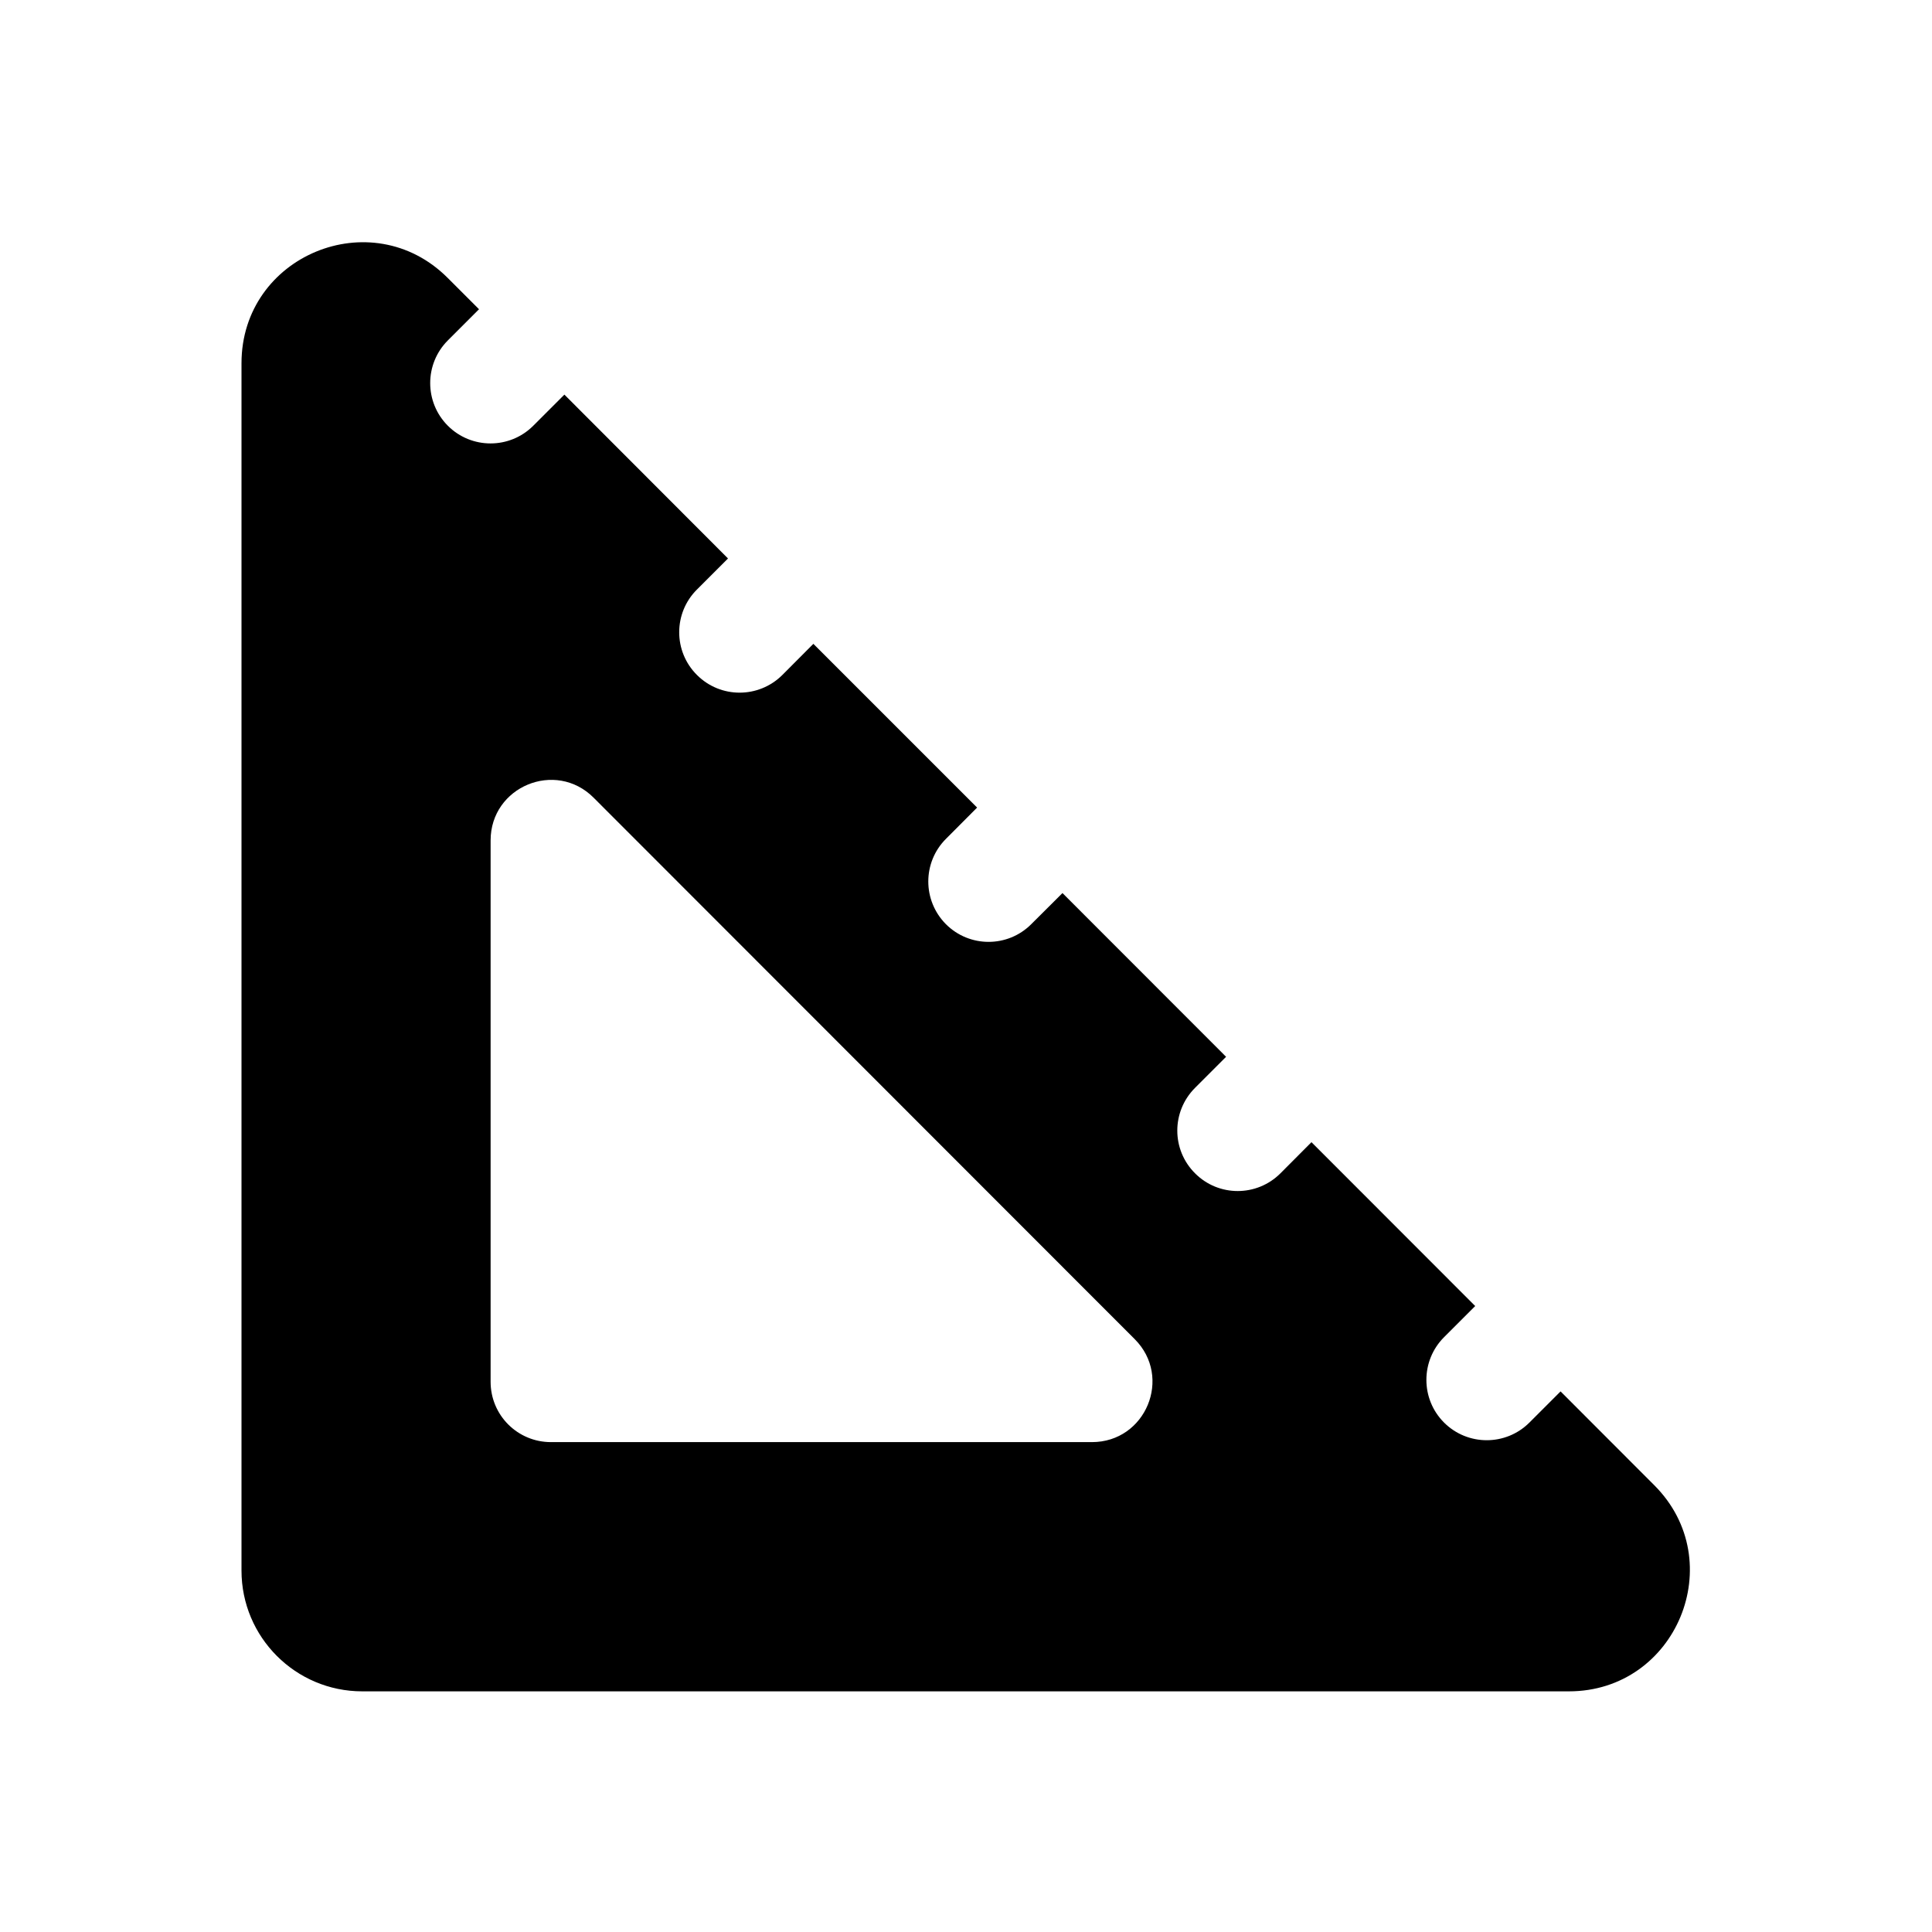 <svg width="16" height="16" viewBox="0 0 16 16" fill="none"
  xmlns="http://www.w3.org/2000/svg">
  <path fill-rule="evenodd" clip-rule="evenodd" d="M3.707 2.301L3.967 2.561L3.709 2.819C3.514 3.014 3.514 3.331 3.709 3.526C3.904 3.721 4.221 3.721 4.416 3.526L4.674 3.268L6.029 4.625L5.771 4.883C5.576 5.078 5.576 5.395 5.772 5.59C5.967 5.785 6.283 5.785 6.479 5.59L6.736 5.332L8.092 6.688L7.834 6.947C7.639 7.142 7.639 7.458 7.834 7.654C8.029 7.849 8.346 7.849 8.541 7.653L8.799 7.396L10.154 8.752L9.896 9.01C9.701 9.206 9.701 9.522 9.897 9.717C10.092 9.913 10.409 9.912 10.604 9.717L10.861 9.459L12.217 10.816L11.959 11.074C11.764 11.269 11.764 11.586 11.959 11.781C12.154 11.976 12.471 11.976 12.666 11.781L12.924 11.523L13.7 12.3C14.33 12.93 13.884 14.007 12.993 14.007H3C2.448 14.007 2 13.559 2 13.007V3.008C2 2.117 3.077 1.671 3.707 2.301ZM4.063 6.96V11.443C4.063 11.72 4.286 11.943 4.563 11.943H9.043C9.489 11.943 9.712 11.405 9.397 11.09L4.916 6.606C4.601 6.291 4.063 6.514 4.063 6.96Z" fill="currentColor"/>
</svg>
